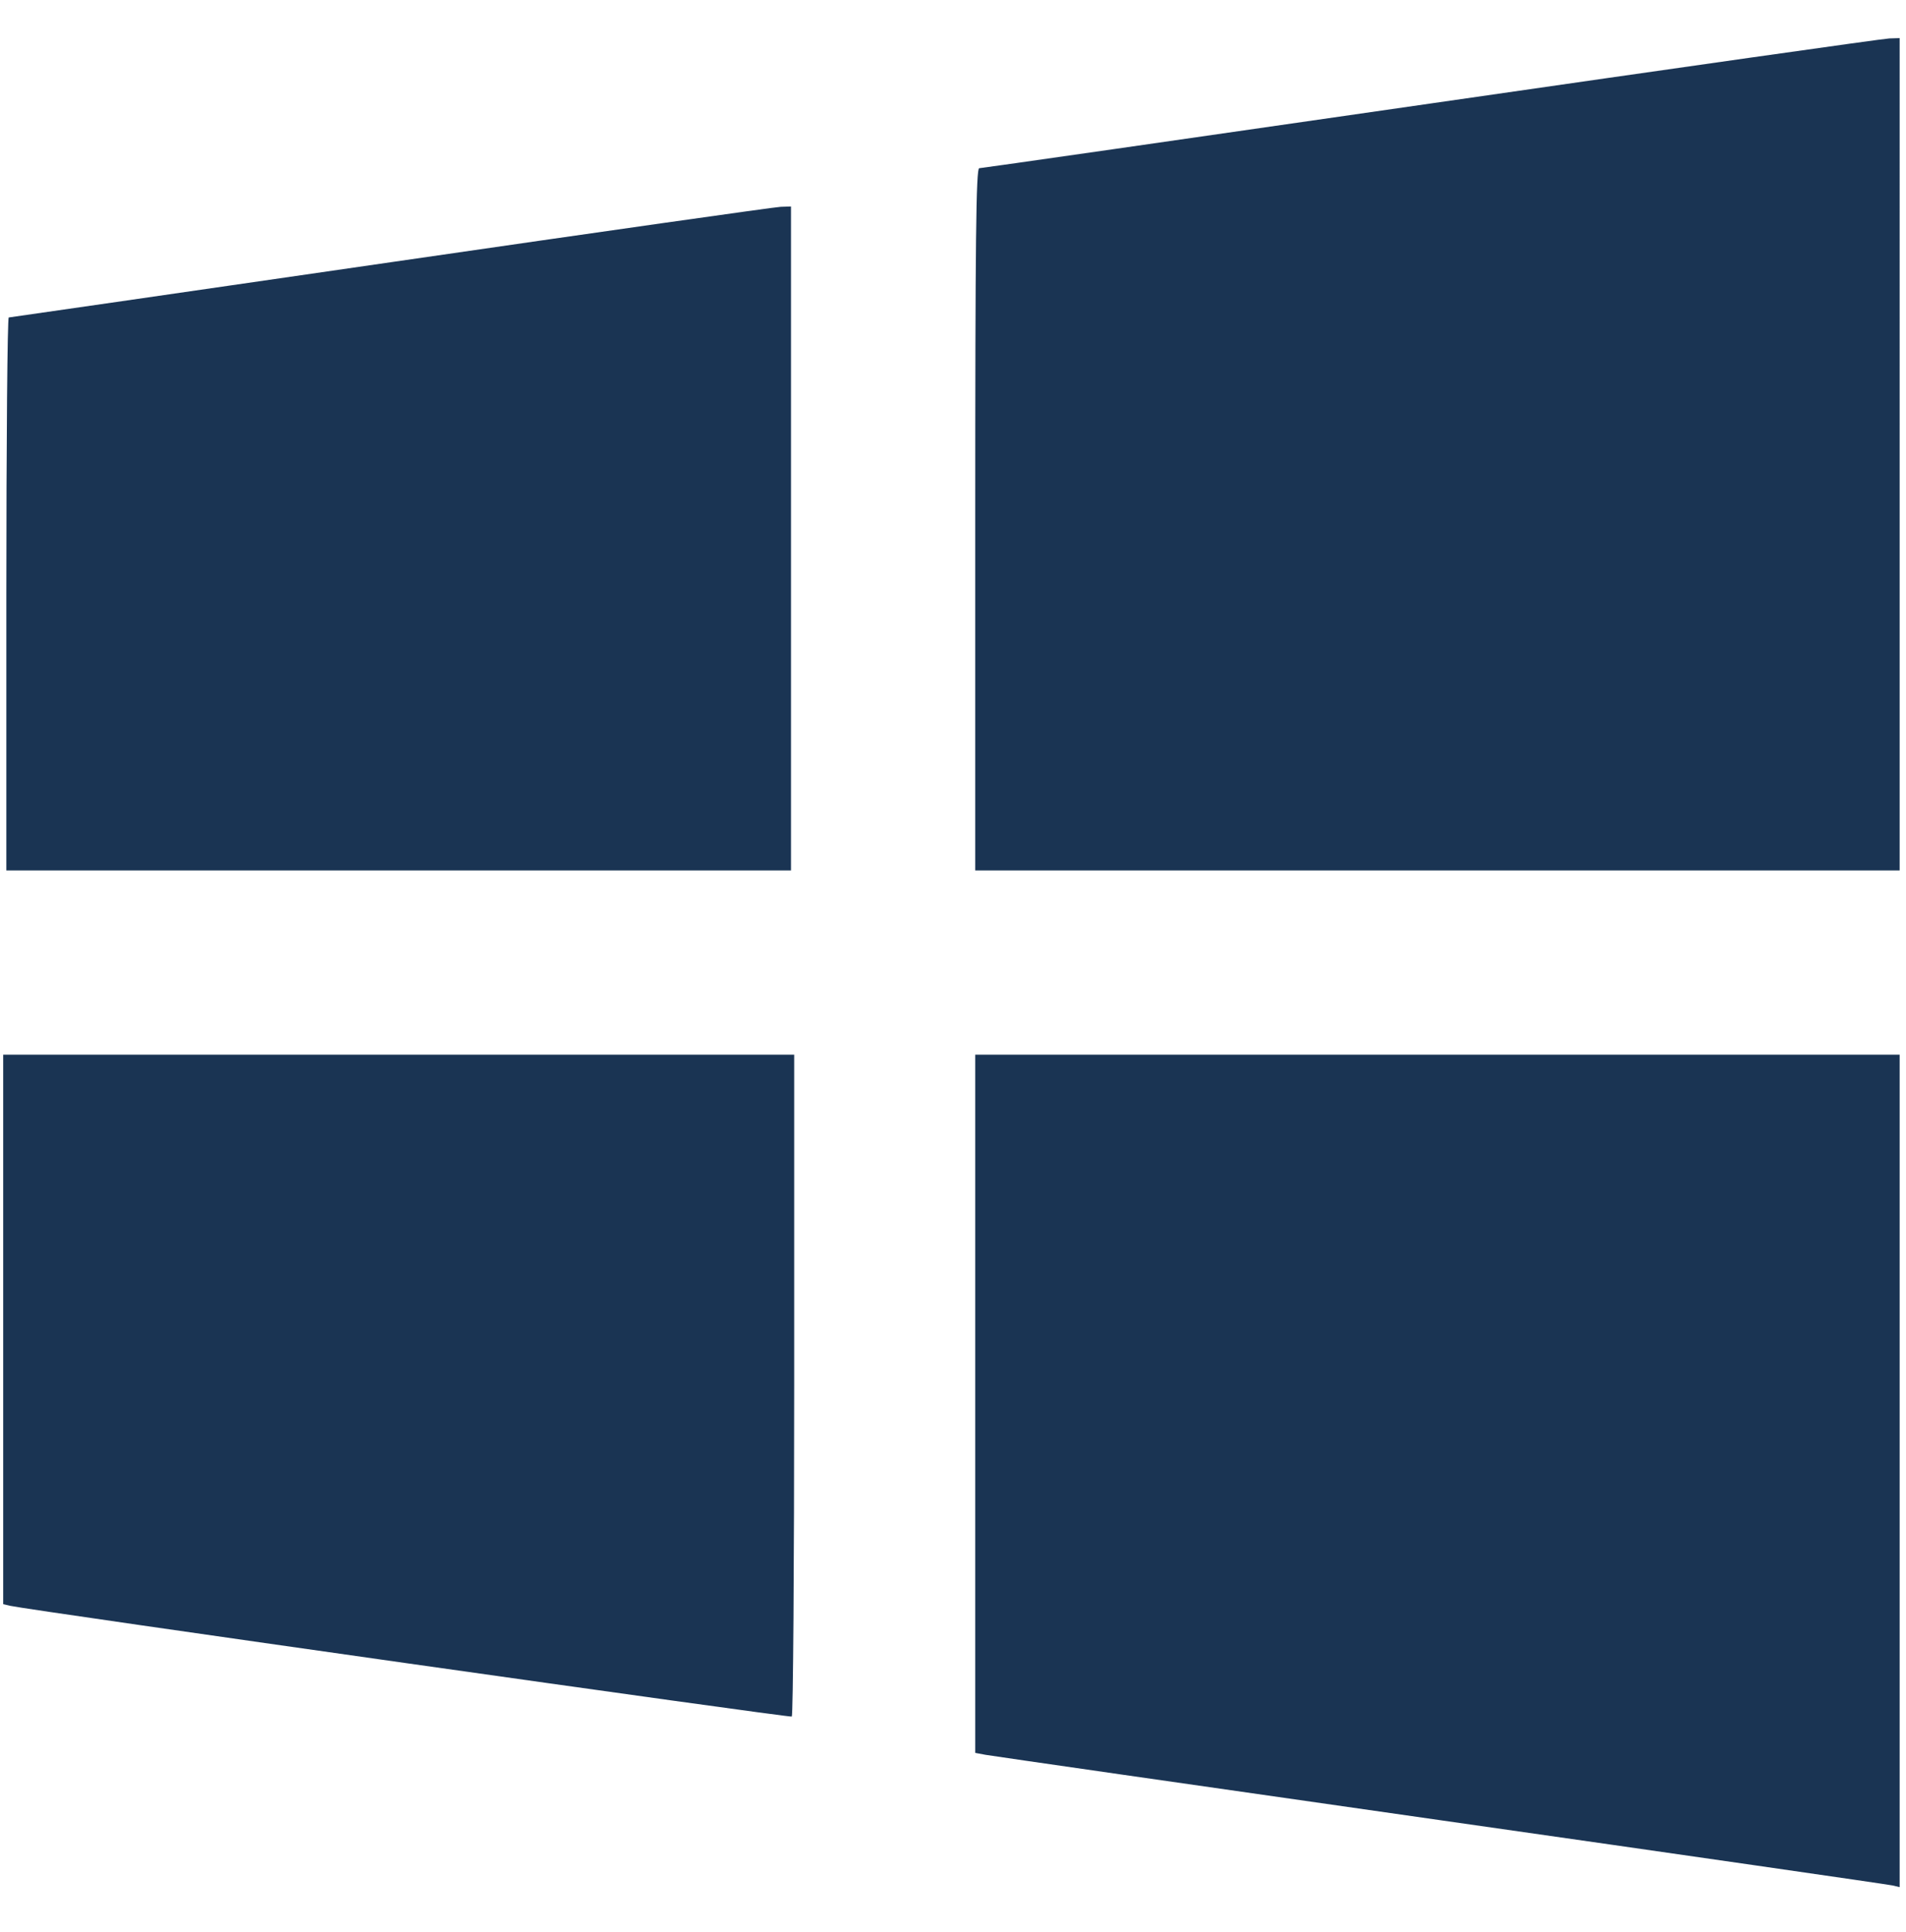 <svg width="73" height="74" fill="none" xmlns="http://www.w3.org/2000/svg"><path d="M54.811 3.961c-9.435 1.363-17.224 2.48-17.307 2.482-.121.004-.152 2.778-.152 13.45v13.444h35.405V1.46l-.396.012c-.217.006-8.115 1.126-17.55 2.489m-39.846 6.082C6.968 11.203.385 12.155.335 12.159c-.051.004-.092 4.771-.092 10.593v10.585h30.052V7.908l-.395.013c-.218.007-6.938.961-14.935 2.122M.122 50.915v10.522l.273.064c.672.157 29.849 4.292 29.93 4.241.051-.031.092-5.747.092-12.703V40.393H.122v10.522m37.23 2.848v13.37l.395.074c.218.04 8.061 1.168 17.429 2.506 9.368 1.337 17.156 2.461 17.307 2.497l.274.065V40.393H37.352v13.37" fill="#1A3453" fill-rule="evenodd"/></svg>